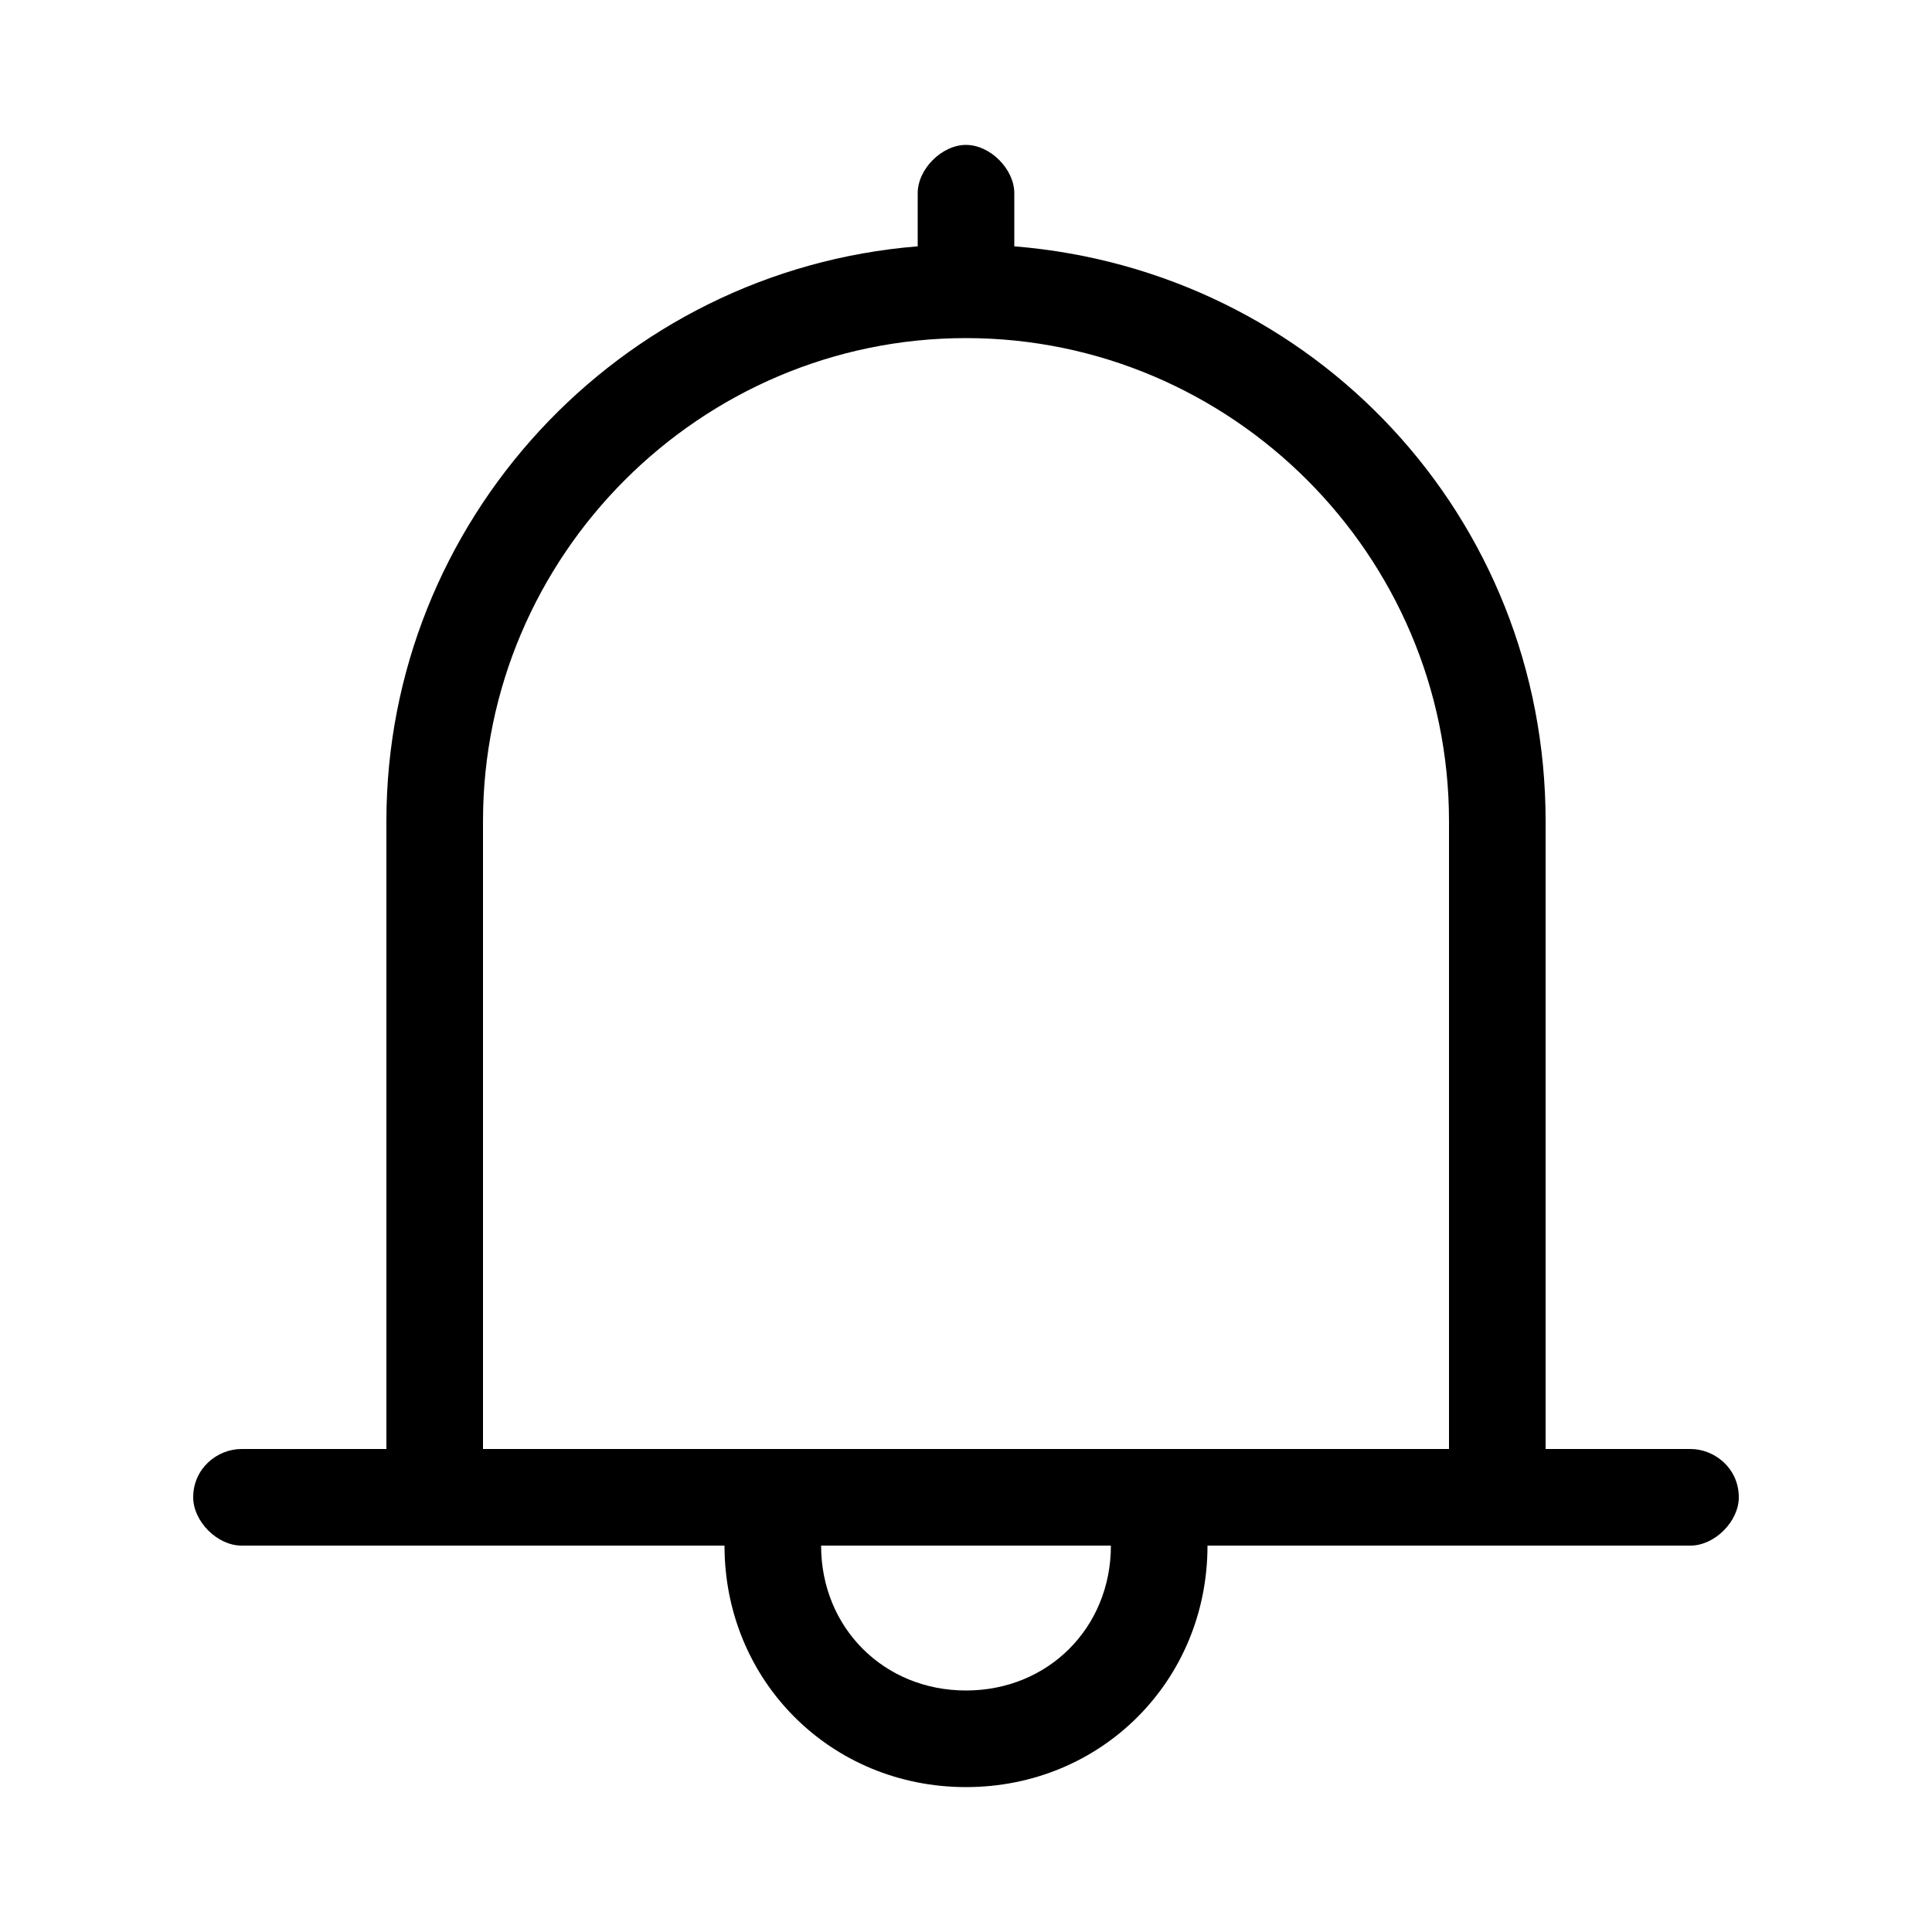 <?xml version="1.0" standalone="no"?><!DOCTYPE svg PUBLIC "-//W3C//DTD SVG 1.1//EN" "http://www.w3.org/Graphics/SVG/1.1/DTD/svg11.dtd"><svg t="1550132775863" class="icon" style="" viewBox="0 0 1024 1024" version="1.1" xmlns="http://www.w3.org/2000/svg" p-id="9314" xmlns:xlink="http://www.w3.org/1999/xlink" width="128" height="128"><defs><style type="text/css"></style></defs><path d="M896 768h-76.8v-332.8c0-161.28-122.88-291.84-281.6-304.64V102.4c0-12.8-12.8-25.6-25.6-25.6s-25.6 12.8-25.6 25.6v28.16c-158.72 12.8-281.6 145.92-281.6 304.64v332.8h-76.8c-12.8 0-25.6 10.24-25.6 25.6 0 12.8 12.8 25.6 25.6 25.6h256c0 71.68 56.32 128 128 128s128-56.32 128-128h256c12.8 0 25.6-12.8 25.6-25.6 0-15.36-12.8-25.6-25.6-25.6z m-384 128c-43.52 0-76.8-33.28-76.8-76.8h153.6c0 43.52-33.28 76.8-76.8 76.8z m-256-128v-332.8c0-140.8 115.2-256 256-256s256 115.2 256 256v332.8h-512z" p-id="9315"></path></svg>
